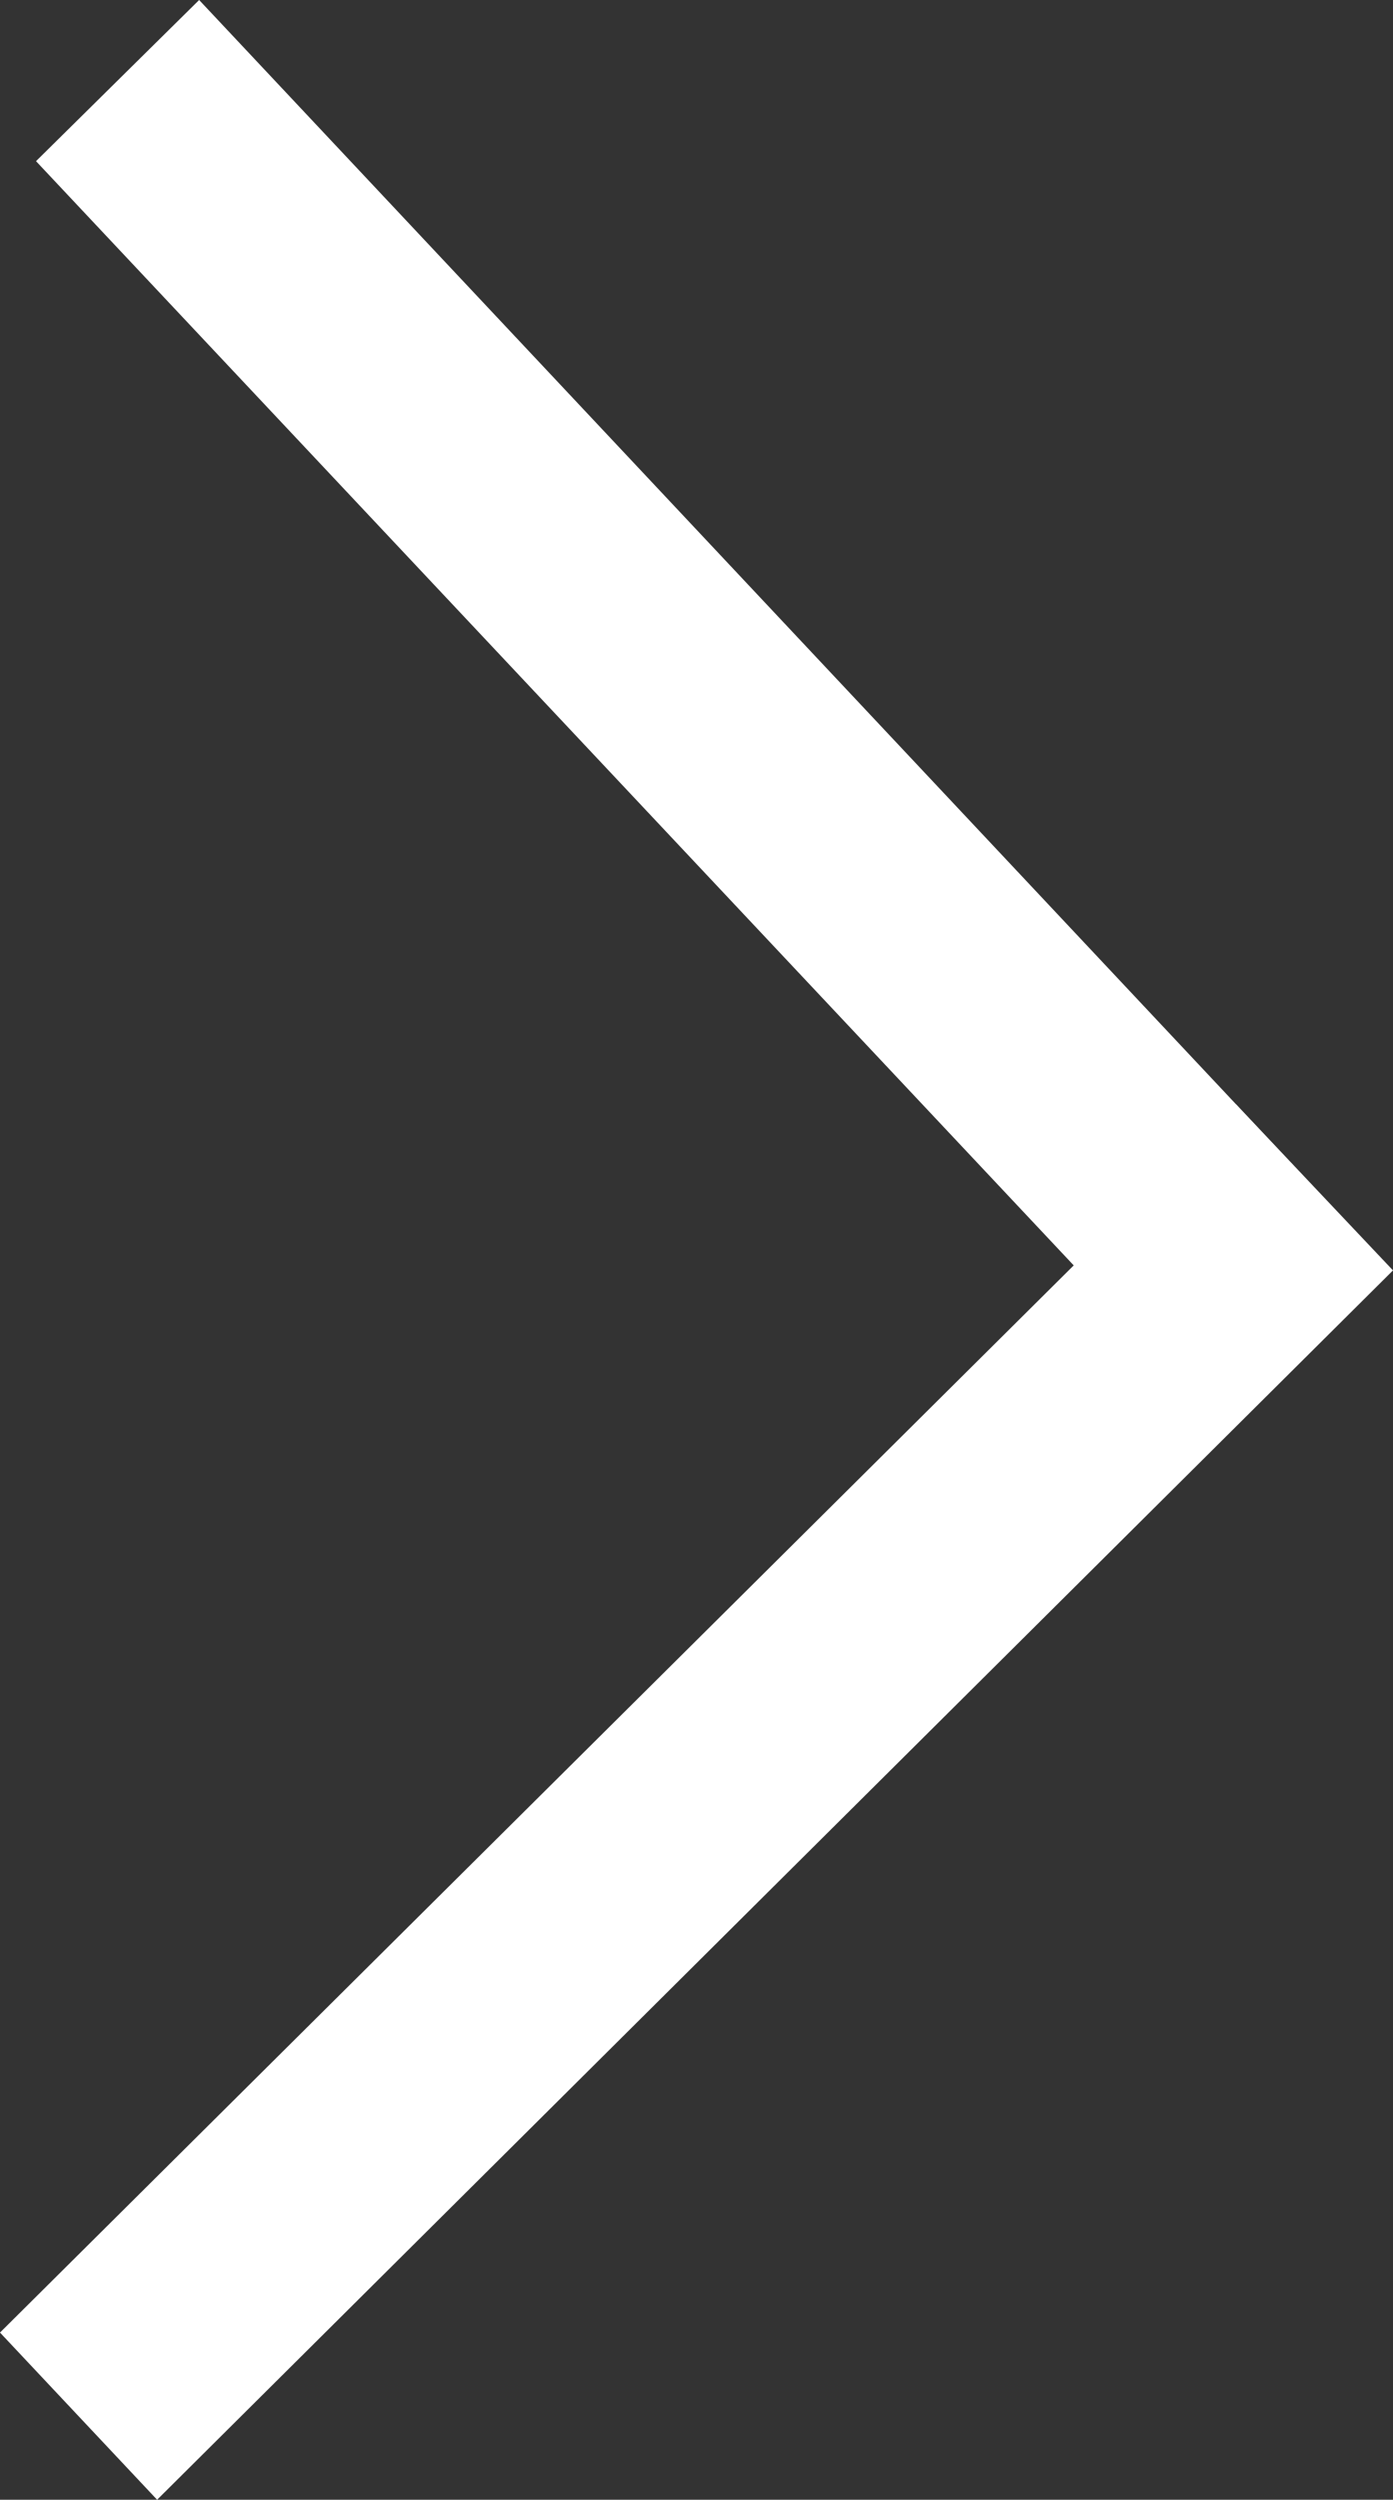 <svg id="Ebene_1" data-name="Ebene 1" xmlns="http://www.w3.org/2000/svg" viewBox="0 0 13.92 24.97"><rect x="0" y="0" width="13.92" height="24.97" fill="#333333" stroke="none"/><defs><style>.cls-1{fill:#fff;fill-rule:evenodd;}</style></defs><title>caret_right</title><polygon class="cls-1" points="12.35 11.03 0 23.3 1.57 24.97 13.92 12.69 12.35 11.03"/><polygon class="cls-1" points="1.99 0 0.36 1.61 12.29 14.3 13.91 12.69 1.99 0"/></svg>